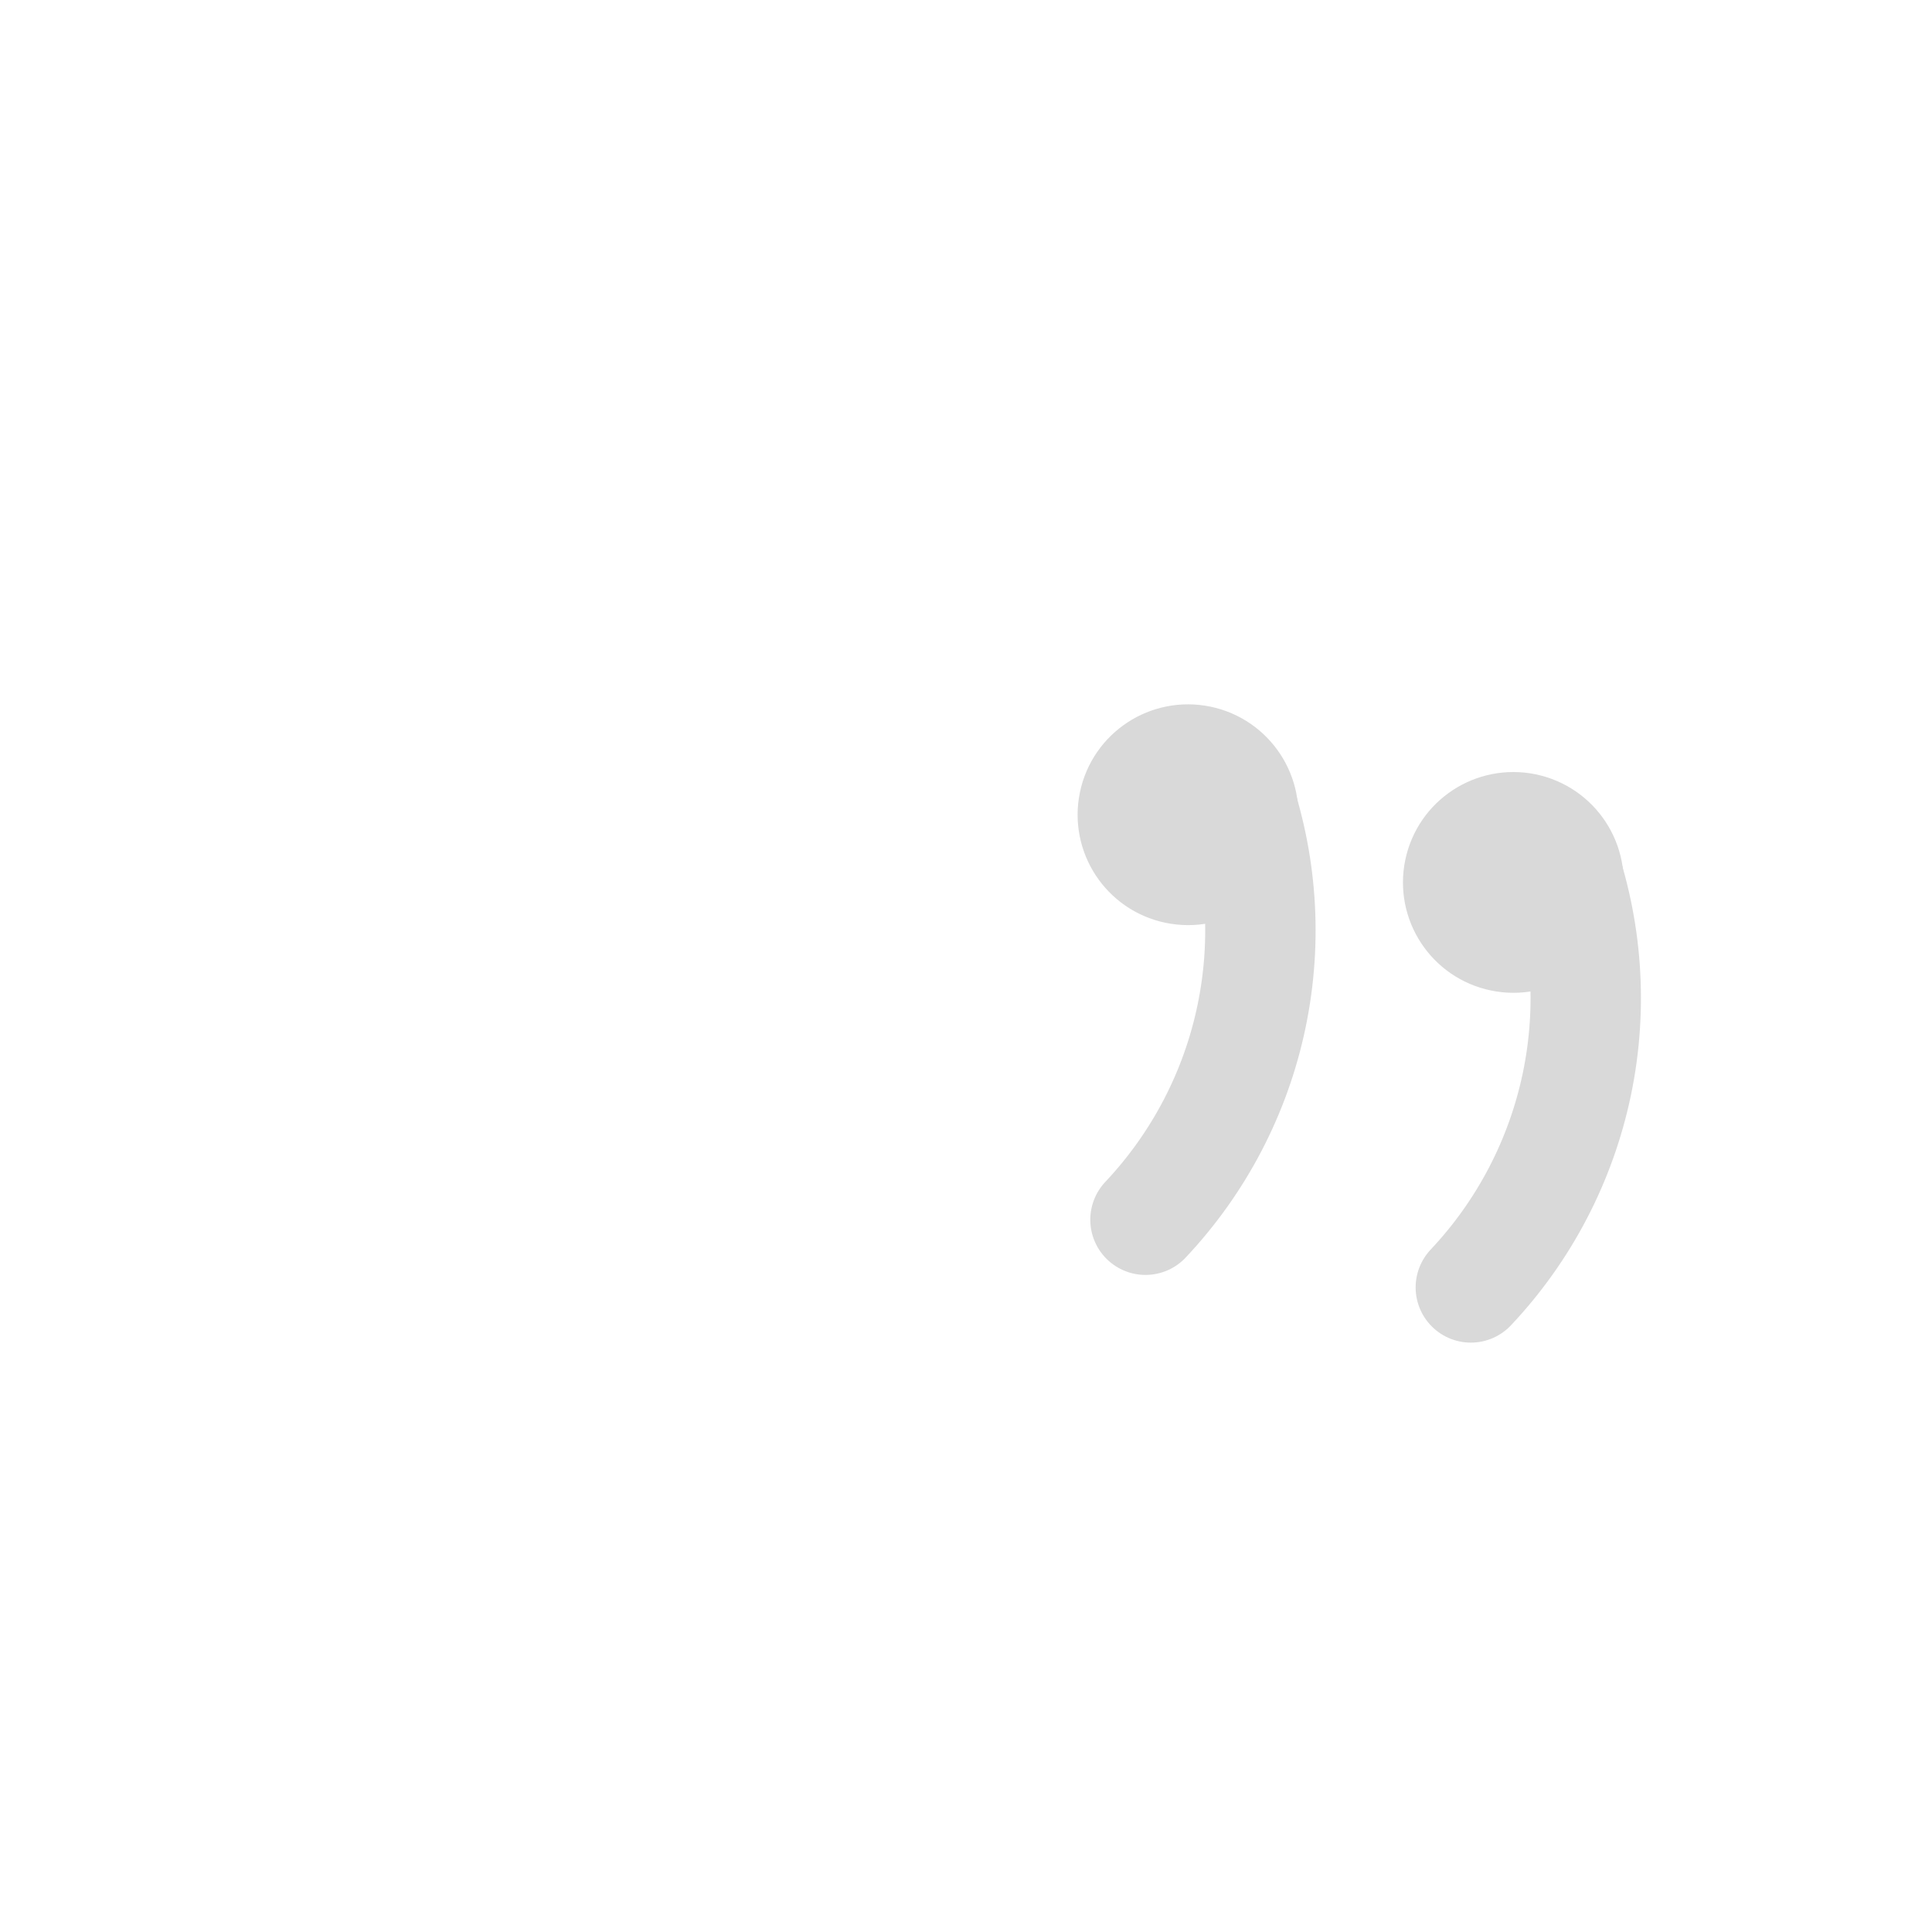 <svg width="30" height="30" viewBox="0 0 30 30" fill="none" xmlns="http://www.w3.org/2000/svg">
<path d="M19.184 12.227C19.594 13.365 19.681 14.596 19.434 15.781C19.188 16.966 18.617 18.059 17.787 18.94" stroke="#D9D9D9" stroke-width="1.714" stroke-linecap="round" stroke-linejoin="round"/>
<path d="M18.273 13.49C18.736 13.587 19.19 13.289 19.287 12.826C19.383 12.362 19.085 11.908 18.622 11.812C18.158 11.716 17.705 12.013 17.608 12.477C17.512 12.94 17.809 13.394 18.273 13.49Z" stroke="#D9D9D9" stroke-width="1.714" stroke-linecap="round" stroke-linejoin="round"/>
<path d="M24.235 13.278C24.646 14.416 24.733 15.647 24.486 16.832C24.239 18.017 23.669 19.11 22.839 19.991" stroke="#D9D9D9" stroke-width="1.714" stroke-linecap="round" stroke-linejoin="round"/>
<path d="M23.325 14.541C23.788 14.638 24.242 14.34 24.338 13.877C24.435 13.413 24.137 12.96 23.674 12.863C23.21 12.767 22.756 13.064 22.66 13.528C22.564 13.991 22.861 14.445 23.325 14.541Z" stroke="#D9D9D9" stroke-width="1.714" stroke-linecap="round" stroke-linejoin="round"/>
</svg>
